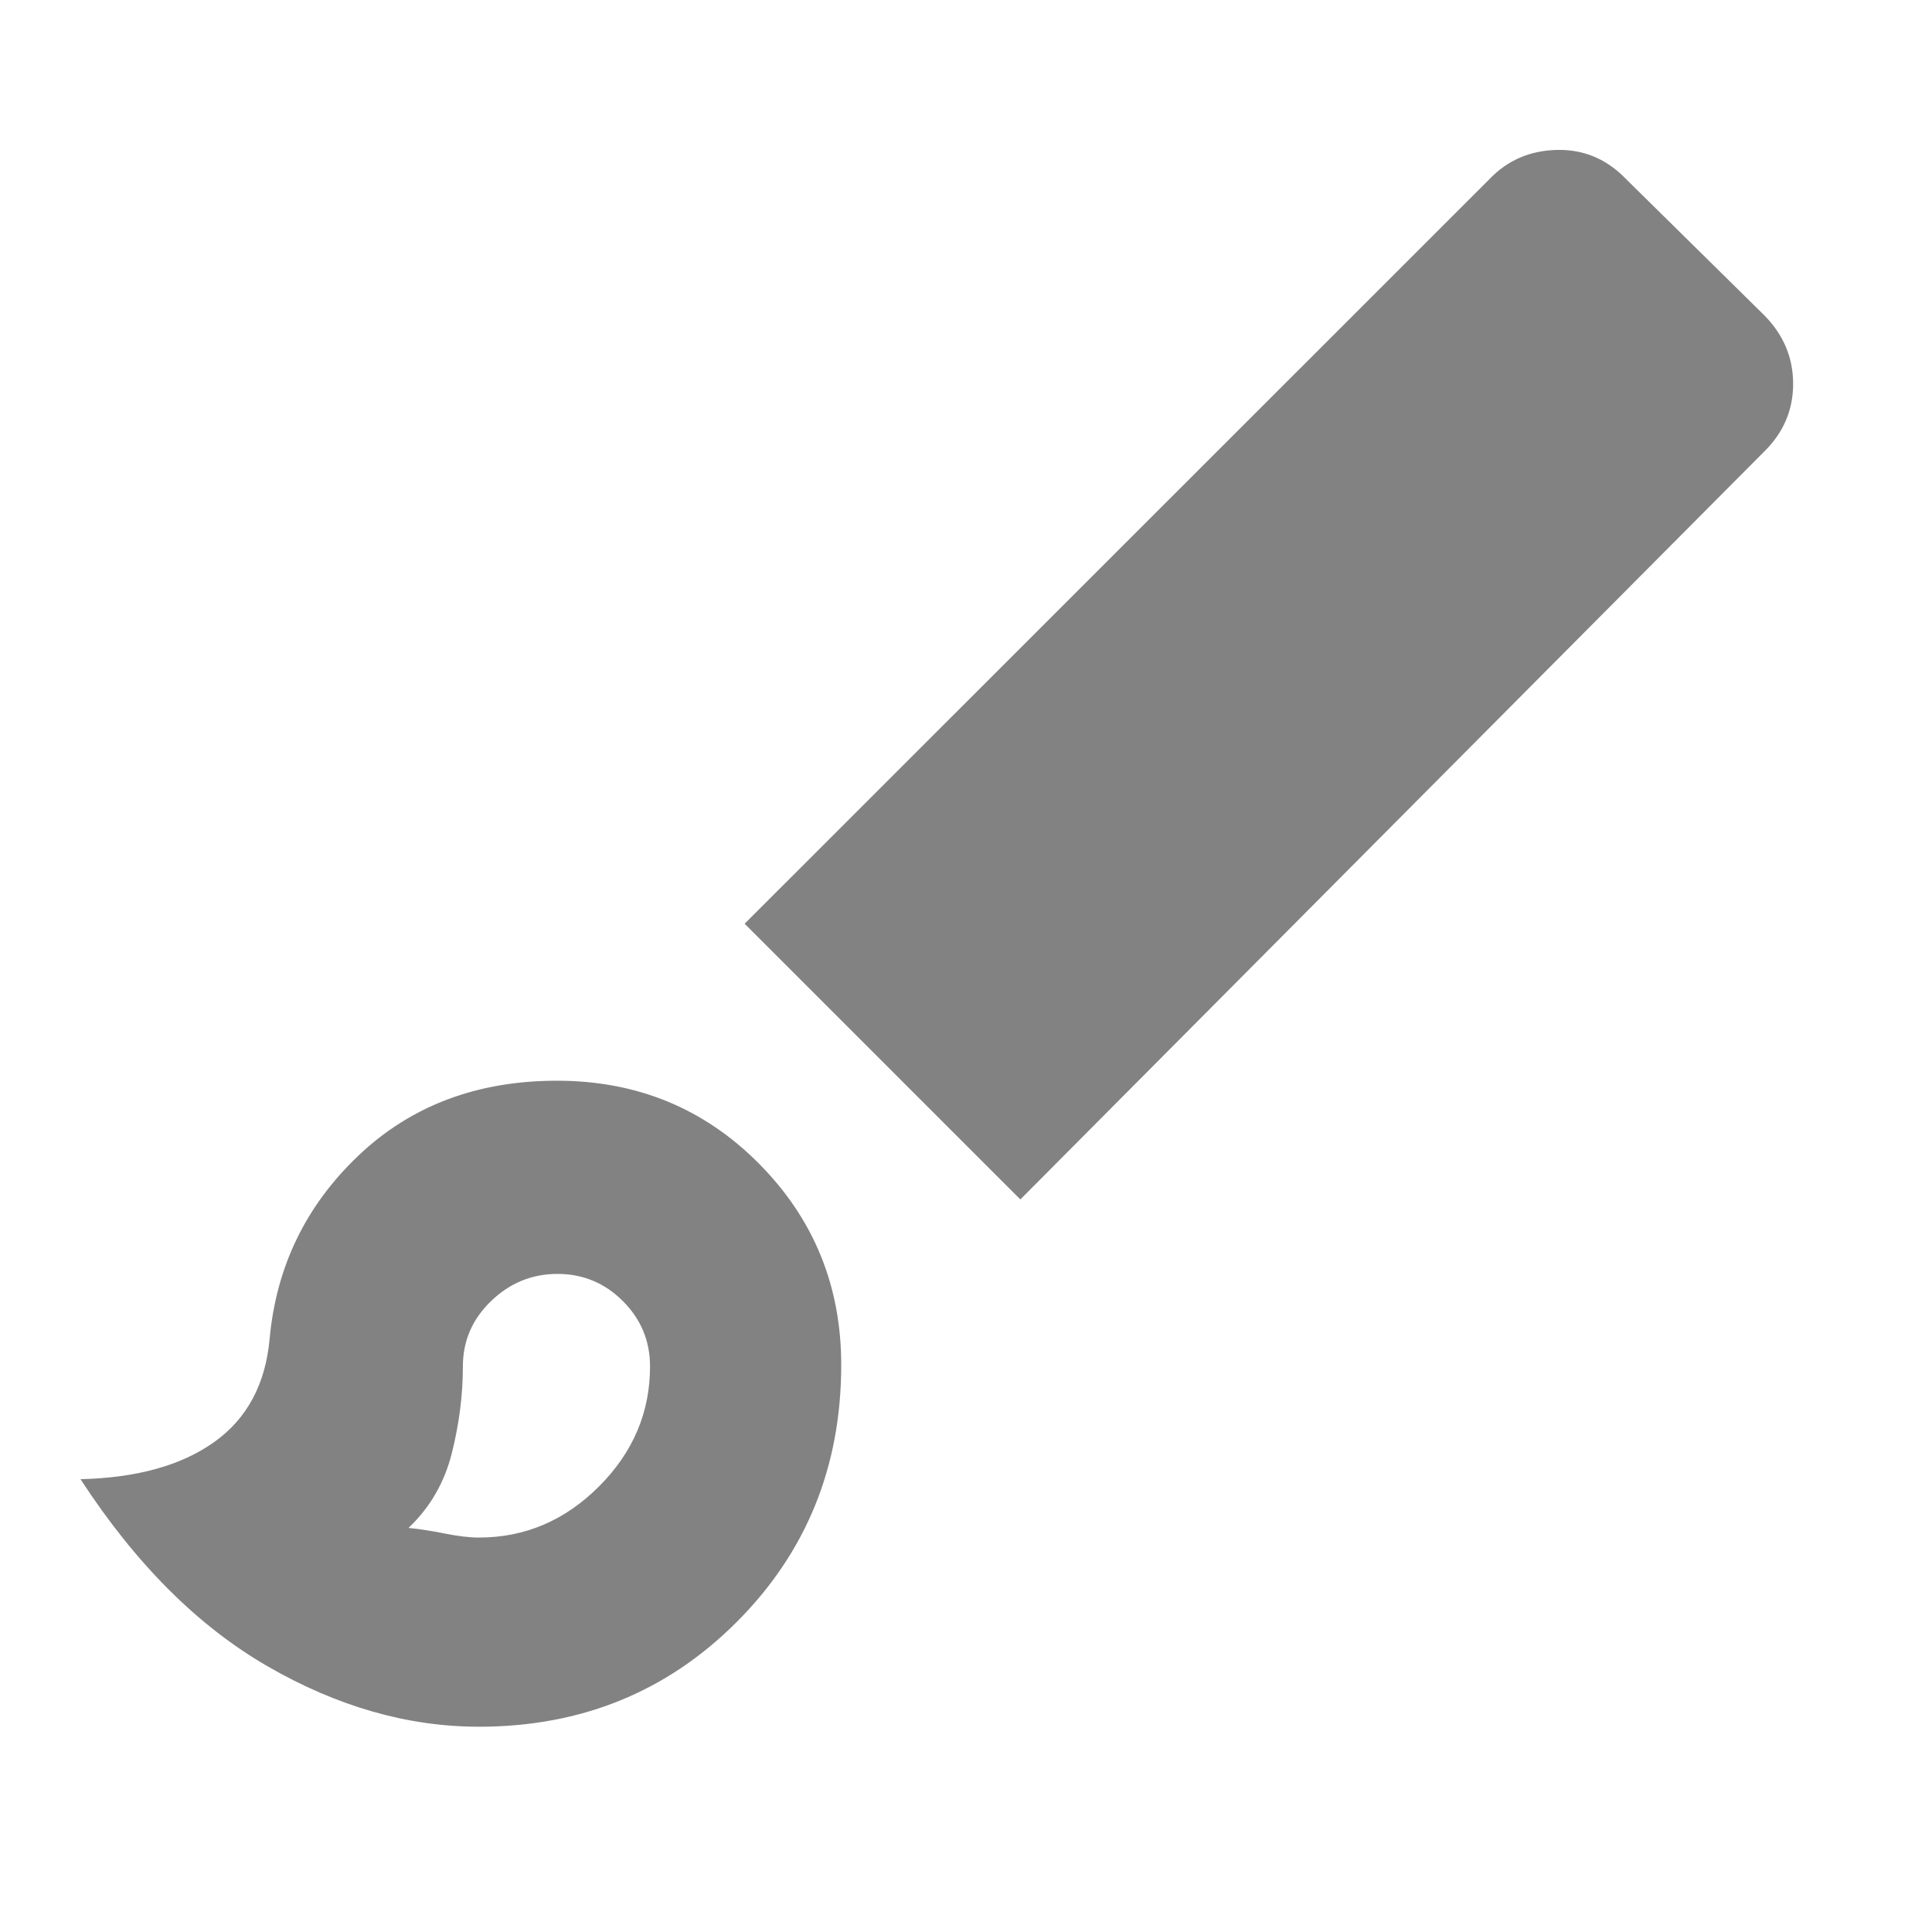 <svg xmlns="http://www.w3.org/2000/svg" height="20px" viewBox="0 -960 960 960" width="20px" fill="#828282"><path d="M238-102q-53 0-105-30t-93-93q42-1 66.5-18.5T134-295q5-53.67 44.15-90.83Q217.29-423 276.76-423q59.48 0 100.36 41.19T418-281.77Q418-206 366.03-154T238-102Zm0-94q34.24 0 59.62-25.38Q323-246.76 323-281q0-19-13.5-32.5T277-327q-19 0-33 13.5T230-281q0 21.25-5.5 43.12Q219-216 203-200.79q8 .79 18 2.79t17 2Zm269-168L370-501l370.11-370q13.37-14 33.43-14.5Q793.59-886 808-871l69 68q14 14.45 14 33.73Q891-750 877-736L507-364Zm-231 83Z"/></svg>